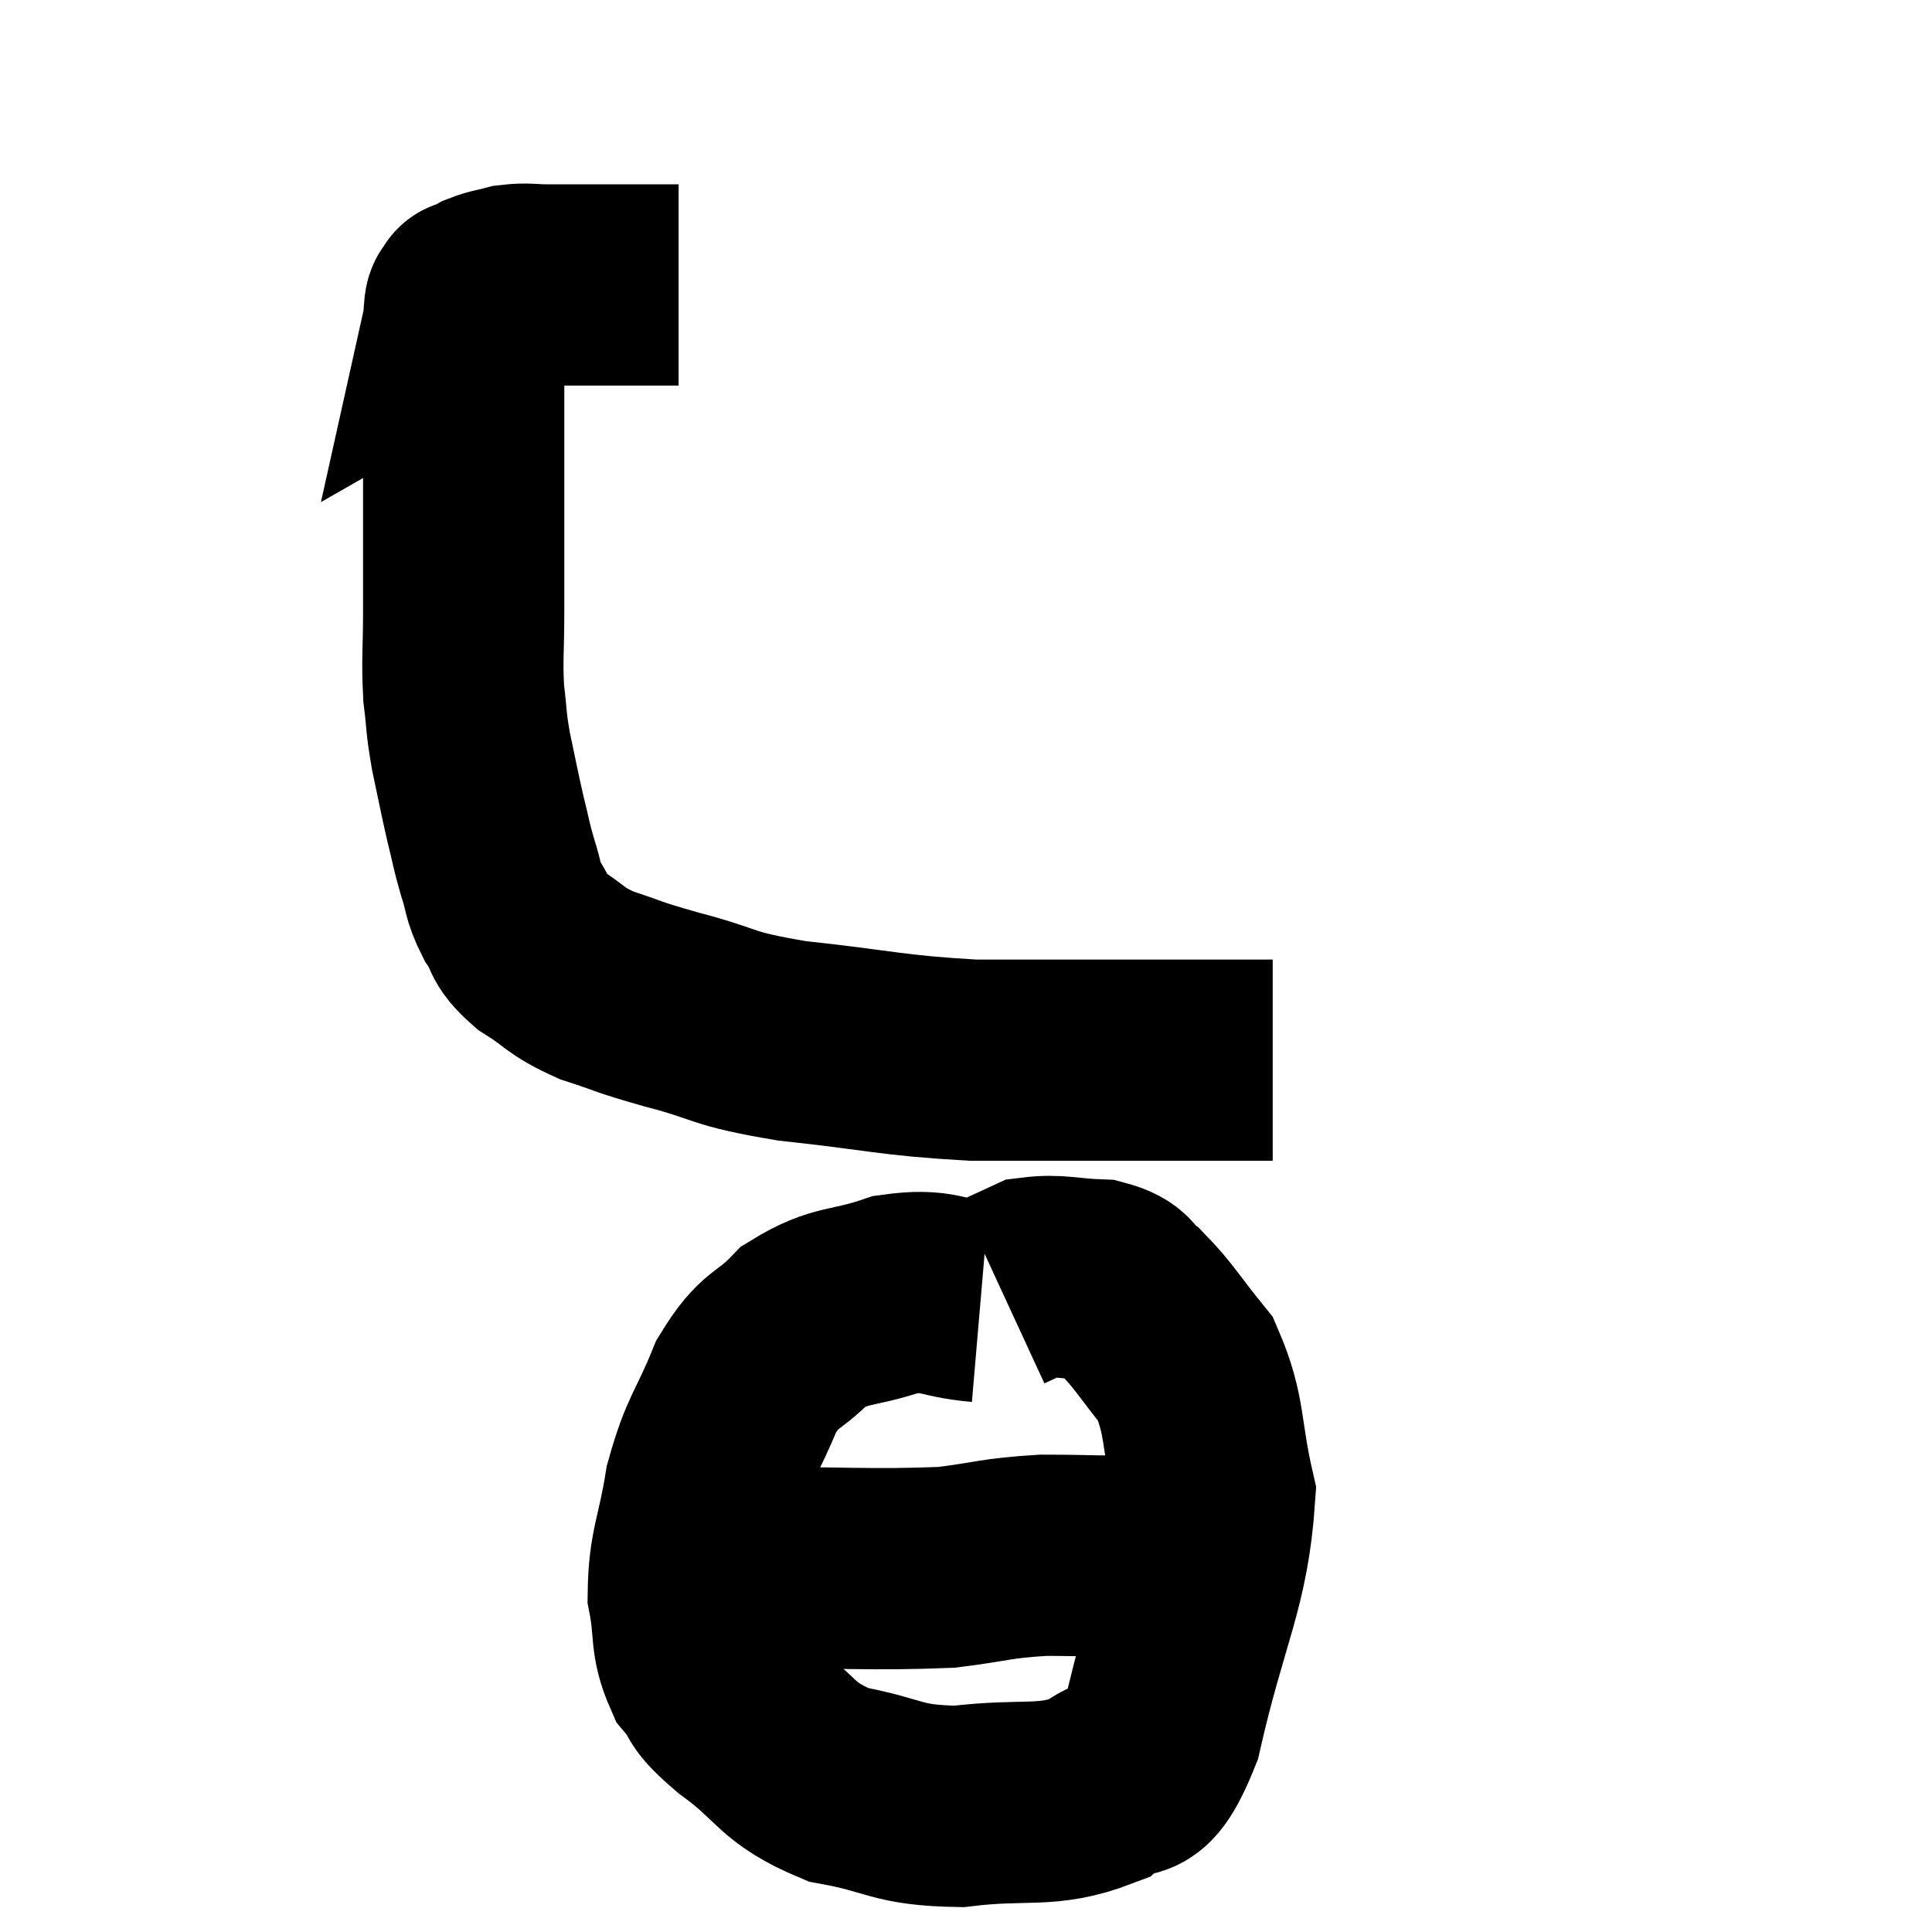 <svg width="48" height="48" viewBox="0 0 48 48" xmlns="http://www.w3.org/2000/svg"><path d="M 16.86 7.08 C 16.2 7.08, 16.095 7.08, 15.54 7.08 C 15.09 7.08, 15.12 7.08, 14.64 7.08 C 14.13 7.08, 14.1 7.08, 13.62 7.08 C 13.17 7.08, 13.11 7.035, 12.72 7.08 C 12.39 7.17, 12.33 7.155, 12.06 7.26 C 11.85 7.38, 11.745 7.44, 11.64 7.5 C 11.64 7.5, 11.64 7.5, 11.64 7.5 C 11.64 7.5, 11.67 7.365, 11.64 7.5 C 11.58 7.77, 11.55 7.245, 11.52 8.04 C 11.52 9.36, 11.52 9.495, 11.52 10.68 C 11.52 11.73, 11.52 11.655, 11.52 12.78 C 11.52 13.98, 11.52 14.07, 11.52 15.18 C 11.52 16.2, 11.475 16.35, 11.52 17.22 C 11.61 17.94, 11.565 17.88, 11.7 18.66 C 11.88 19.5, 11.895 19.62, 12.06 20.34 C 12.21 20.94, 12.195 20.97, 12.36 21.54 C 12.54 22.08, 12.465 22.11, 12.72 22.62 C 13.05 23.1, 12.855 23.115, 13.38 23.58 C 14.1 24.03, 13.995 24.105, 14.82 24.48 C 15.75 24.78, 15.465 24.735, 16.68 25.08 C 18.18 25.47, 17.805 25.545, 19.68 25.86 C 21.93 26.1, 22.095 26.22, 24.18 26.34 C 26.1 26.34, 26.49 26.34, 28.02 26.34 C 29.16 26.34, 29.49 26.34, 30.3 26.34 C 30.78 26.34, 30.93 26.34, 31.26 26.34 C 31.44 26.34, 31.53 26.34, 31.62 26.34 L 31.62 26.34" fill="none" stroke="black" stroke-width="5"></path><path d="M 24.36 32.34 C 23.31 32.25, 23.355 32.01, 22.26 32.16 C 21.12 32.55, 20.91 32.37, 19.98 32.94 C 19.26 33.69, 19.155 33.435, 18.54 34.44 C 18.03 35.7, 17.88 35.67, 17.52 36.96 C 17.31 38.28, 17.115 38.475, 17.1 39.6 C 17.28 40.53, 17.13 40.71, 17.46 41.46 C 17.94 42.03, 17.58 41.88, 18.42 42.6 C 19.62 43.47, 19.47 43.77, 20.82 44.34 C 22.32 44.61, 22.215 44.85, 23.82 44.88 C 25.53 44.67, 25.98 44.94, 27.24 44.46 C 28.05 43.71, 28.125 44.79, 28.86 42.96 C 29.52 40.05, 30.03 39.375, 30.18 37.14 C 29.82 35.58, 29.97 35.205, 29.46 34.02 C 28.8 33.21, 28.68 32.955, 28.14 32.4 C 27.72 32.1, 27.915 31.965, 27.3 31.8 C 26.49 31.77, 26.28 31.665, 25.68 31.74 C 25.29 31.92, 25.095 32.01, 24.9 32.1 L 24.9 32.1" fill="none" stroke="black" stroke-width="5"></path><path d="M 17.64 38.94 C 18.03 38.94, 16.95 38.94, 18.42 38.94 C 20.97 38.94, 21.645 39.015, 23.52 38.94 C 24.72 38.79, 24.705 38.715, 25.92 38.64 C 27.15 38.64, 27.36 38.685, 28.38 38.64 C 29.19 38.55, 29.46 38.505, 30 38.46 C 30.27 38.46, 30.405 38.46, 30.54 38.46 L 30.54 38.46" fill="none" stroke="black" stroke-width="5"></path></svg>